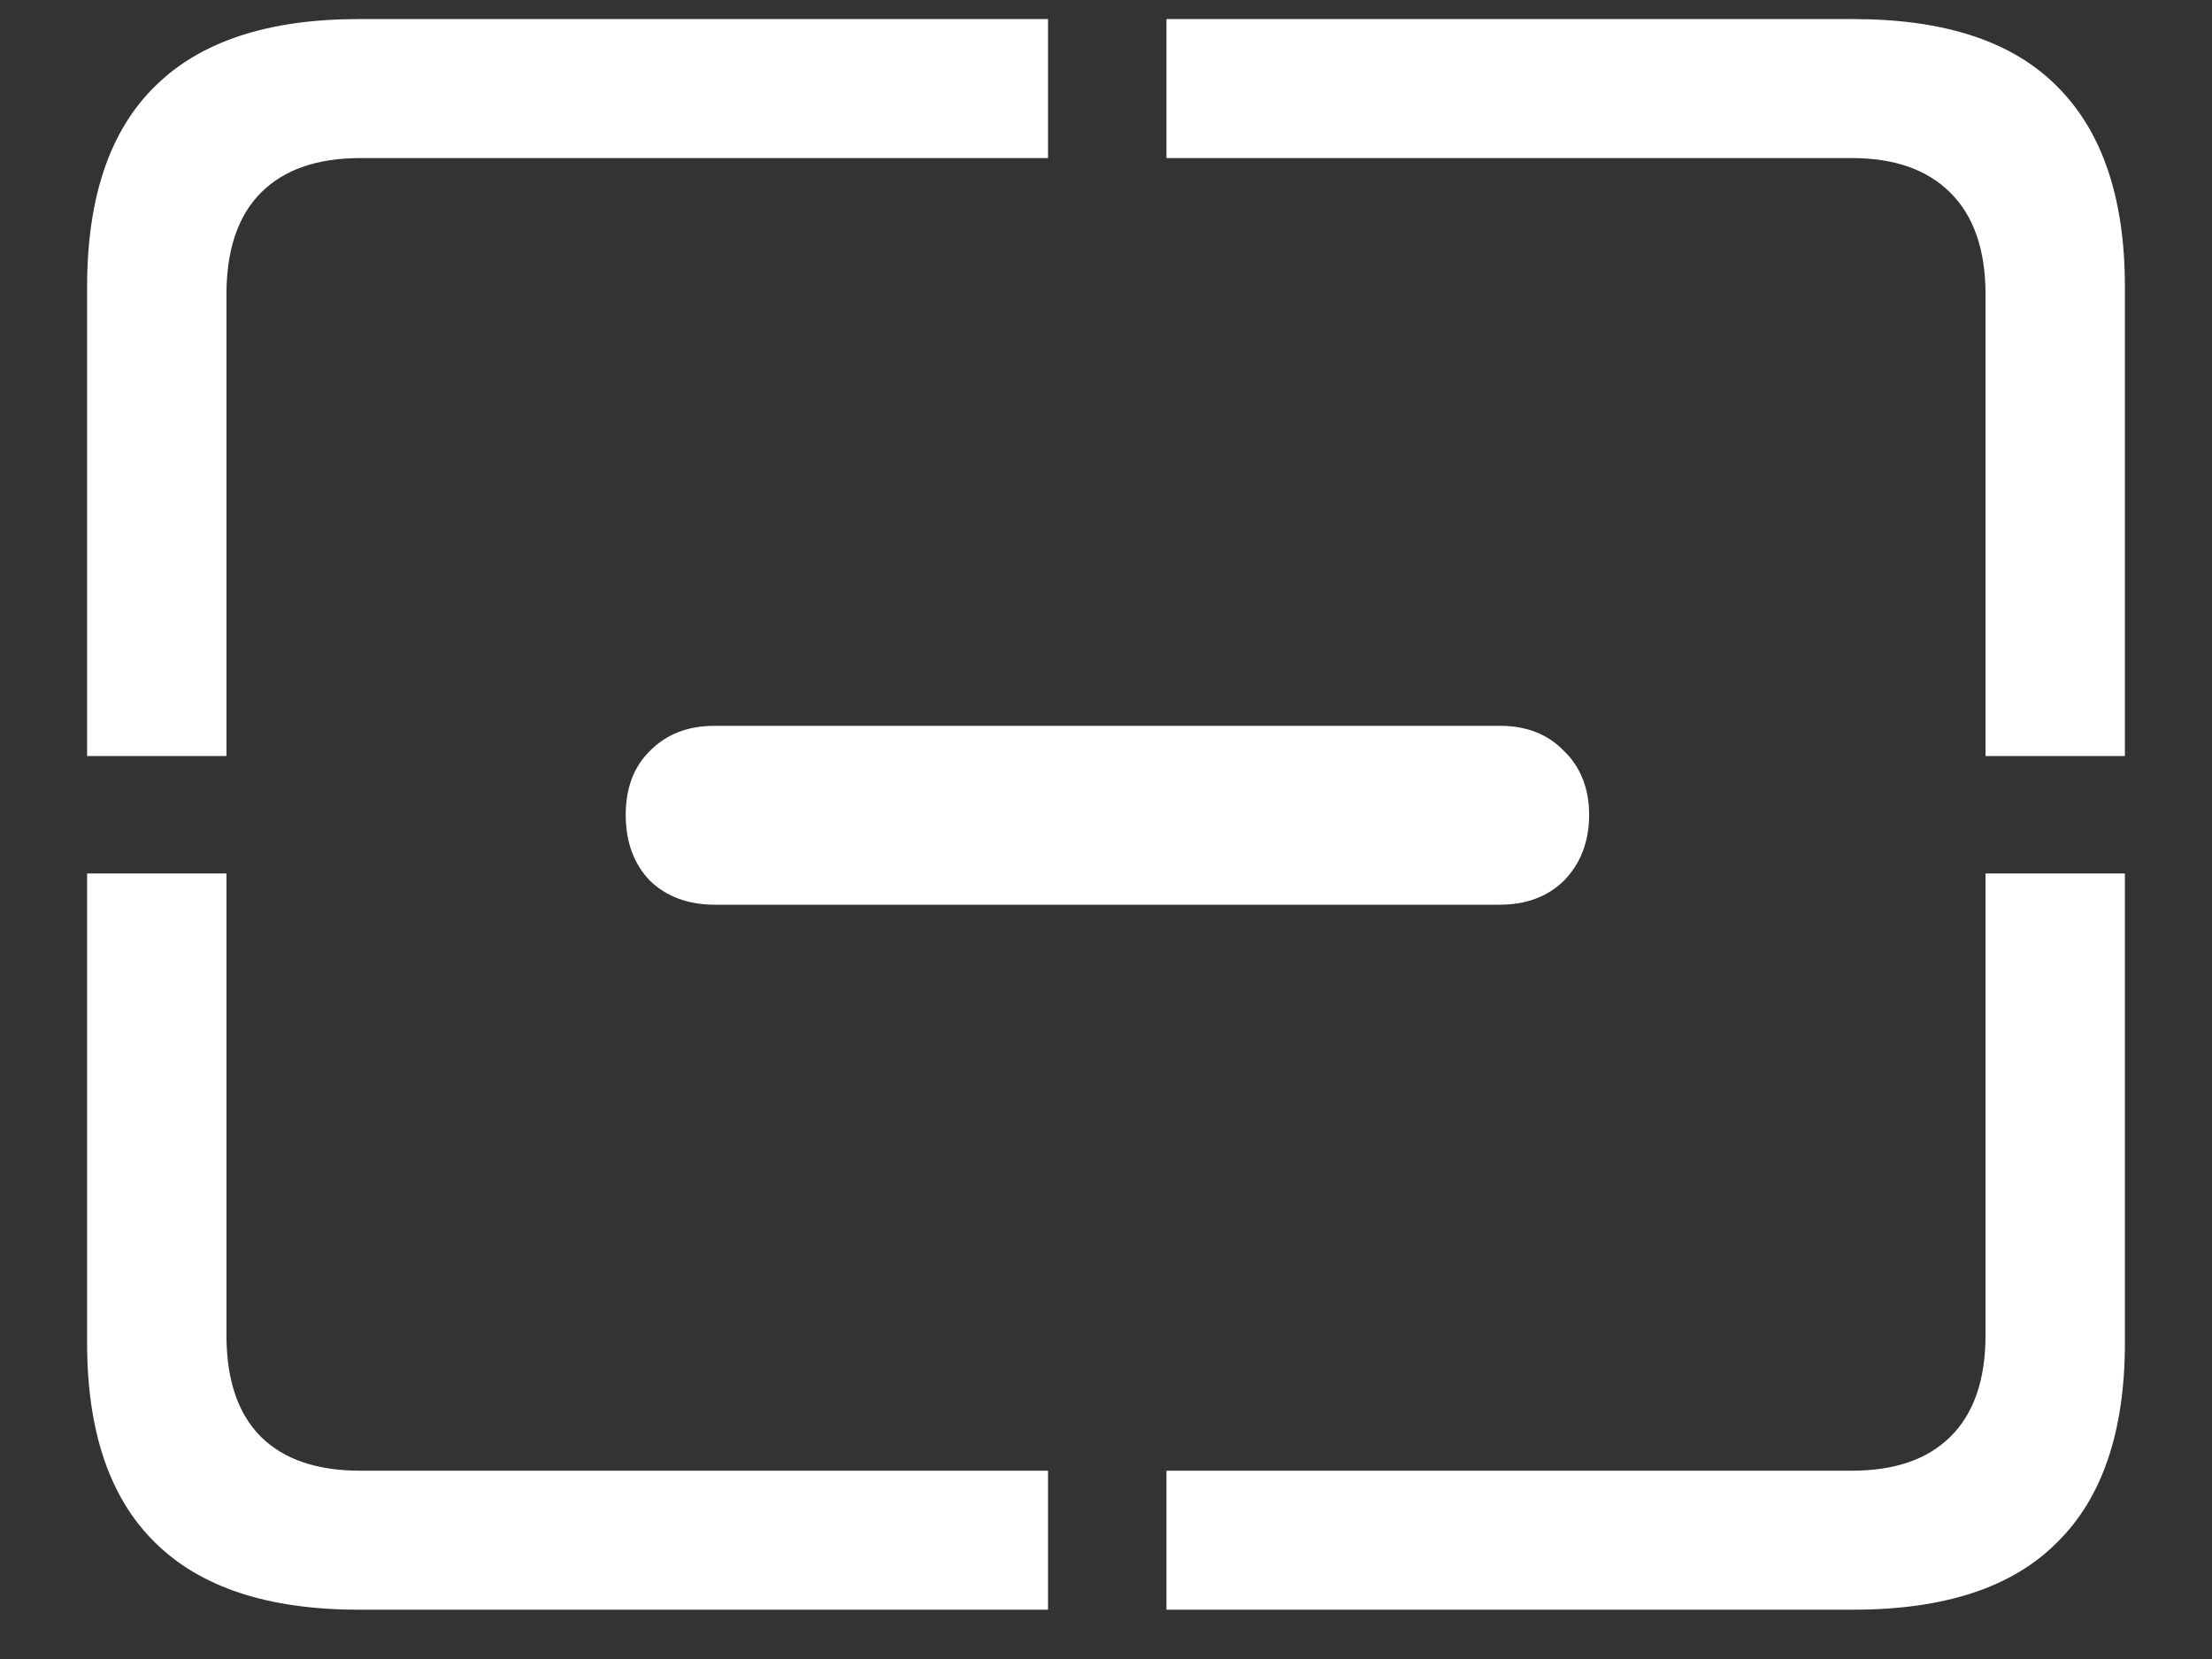 <?xml version="1.0" encoding="UTF-8"?>
<svg xmlns="http://www.w3.org/2000/svg" xmlns:xlink="http://www.w3.org/1999/xlink" width="24" height="18" viewBox="0 0 24 18" version="1.1">
<rect x="0" y="0" width="24" height="18" fill="#333333" stroke="none"/>
<g id="surface1">
<path style=" stroke:none;fill-rule:nonzero;fill:rgb(100%,100%,100%);fill-opacity:1;" d="M 6.789 8.84 C 6.789 9.133 6.875 9.371 7.051 9.555 C 7.23 9.727 7.465 9.816 7.754 9.816 L 16.273 9.816 C 16.562 9.816 16.793 9.727 16.969 9.555 C 17.148 9.371 17.242 9.133 17.242 8.84 C 17.242 8.555 17.148 8.32 16.969 8.148 C 16.793 7.965 16.562 7.875 16.273 7.875 L 7.754 7.875 C 7.465 7.875 7.23 7.965 7.051 8.148 C 6.875 8.32 6.789 8.555 6.789 8.84 Z M 3.891 17.465 L 11.371 17.465 L 11.371 15.957 L 3.91 15.957 C 3.441 15.957 3.082 15.836 2.832 15.59 C 2.582 15.34 2.457 14.973 2.457 14.484 L 2.457 9.477 L 0.945 9.477 L 0.945 14.57 C 0.945 15.531 1.191 16.254 1.68 16.734 C 2.172 17.223 2.91 17.465 3.891 17.465 Z M 12.656 17.465 L 20.109 17.465 C 21.098 17.465 21.836 17.223 22.32 16.734 C 22.809 16.254 23.055 15.531 23.055 14.57 L 23.055 9.477 L 21.543 9.477 L 21.543 14.484 C 21.543 14.973 21.414 15.34 21.16 15.59 C 20.91 15.836 20.555 15.957 20.09 15.957 L 12.656 15.957 Z M 21.543 8.203 L 23.055 8.203 L 23.055 3.113 C 23.055 2.148 22.809 1.426 22.32 0.938 C 21.836 0.449 21.098 0.207 20.109 0.207 L 12.656 0.207 L 12.656 1.715 L 20.09 1.715 C 20.555 1.715 20.91 1.84 21.16 2.09 C 21.414 2.34 21.543 2.711 21.543 3.195 Z M 0.945 8.203 L 2.457 8.203 L 2.457 3.195 C 2.457 2.711 2.582 2.34 2.832 2.09 C 3.082 1.84 3.441 1.715 3.91 1.715 L 11.371 1.715 L 11.371 0.207 L 3.891 0.207 C 2.91 0.207 2.172 0.449 1.68 0.938 C 1.191 1.418 0.945 2.145 0.945 3.113 Z M 0.945 8.203 "/>
</g>
</svg>
